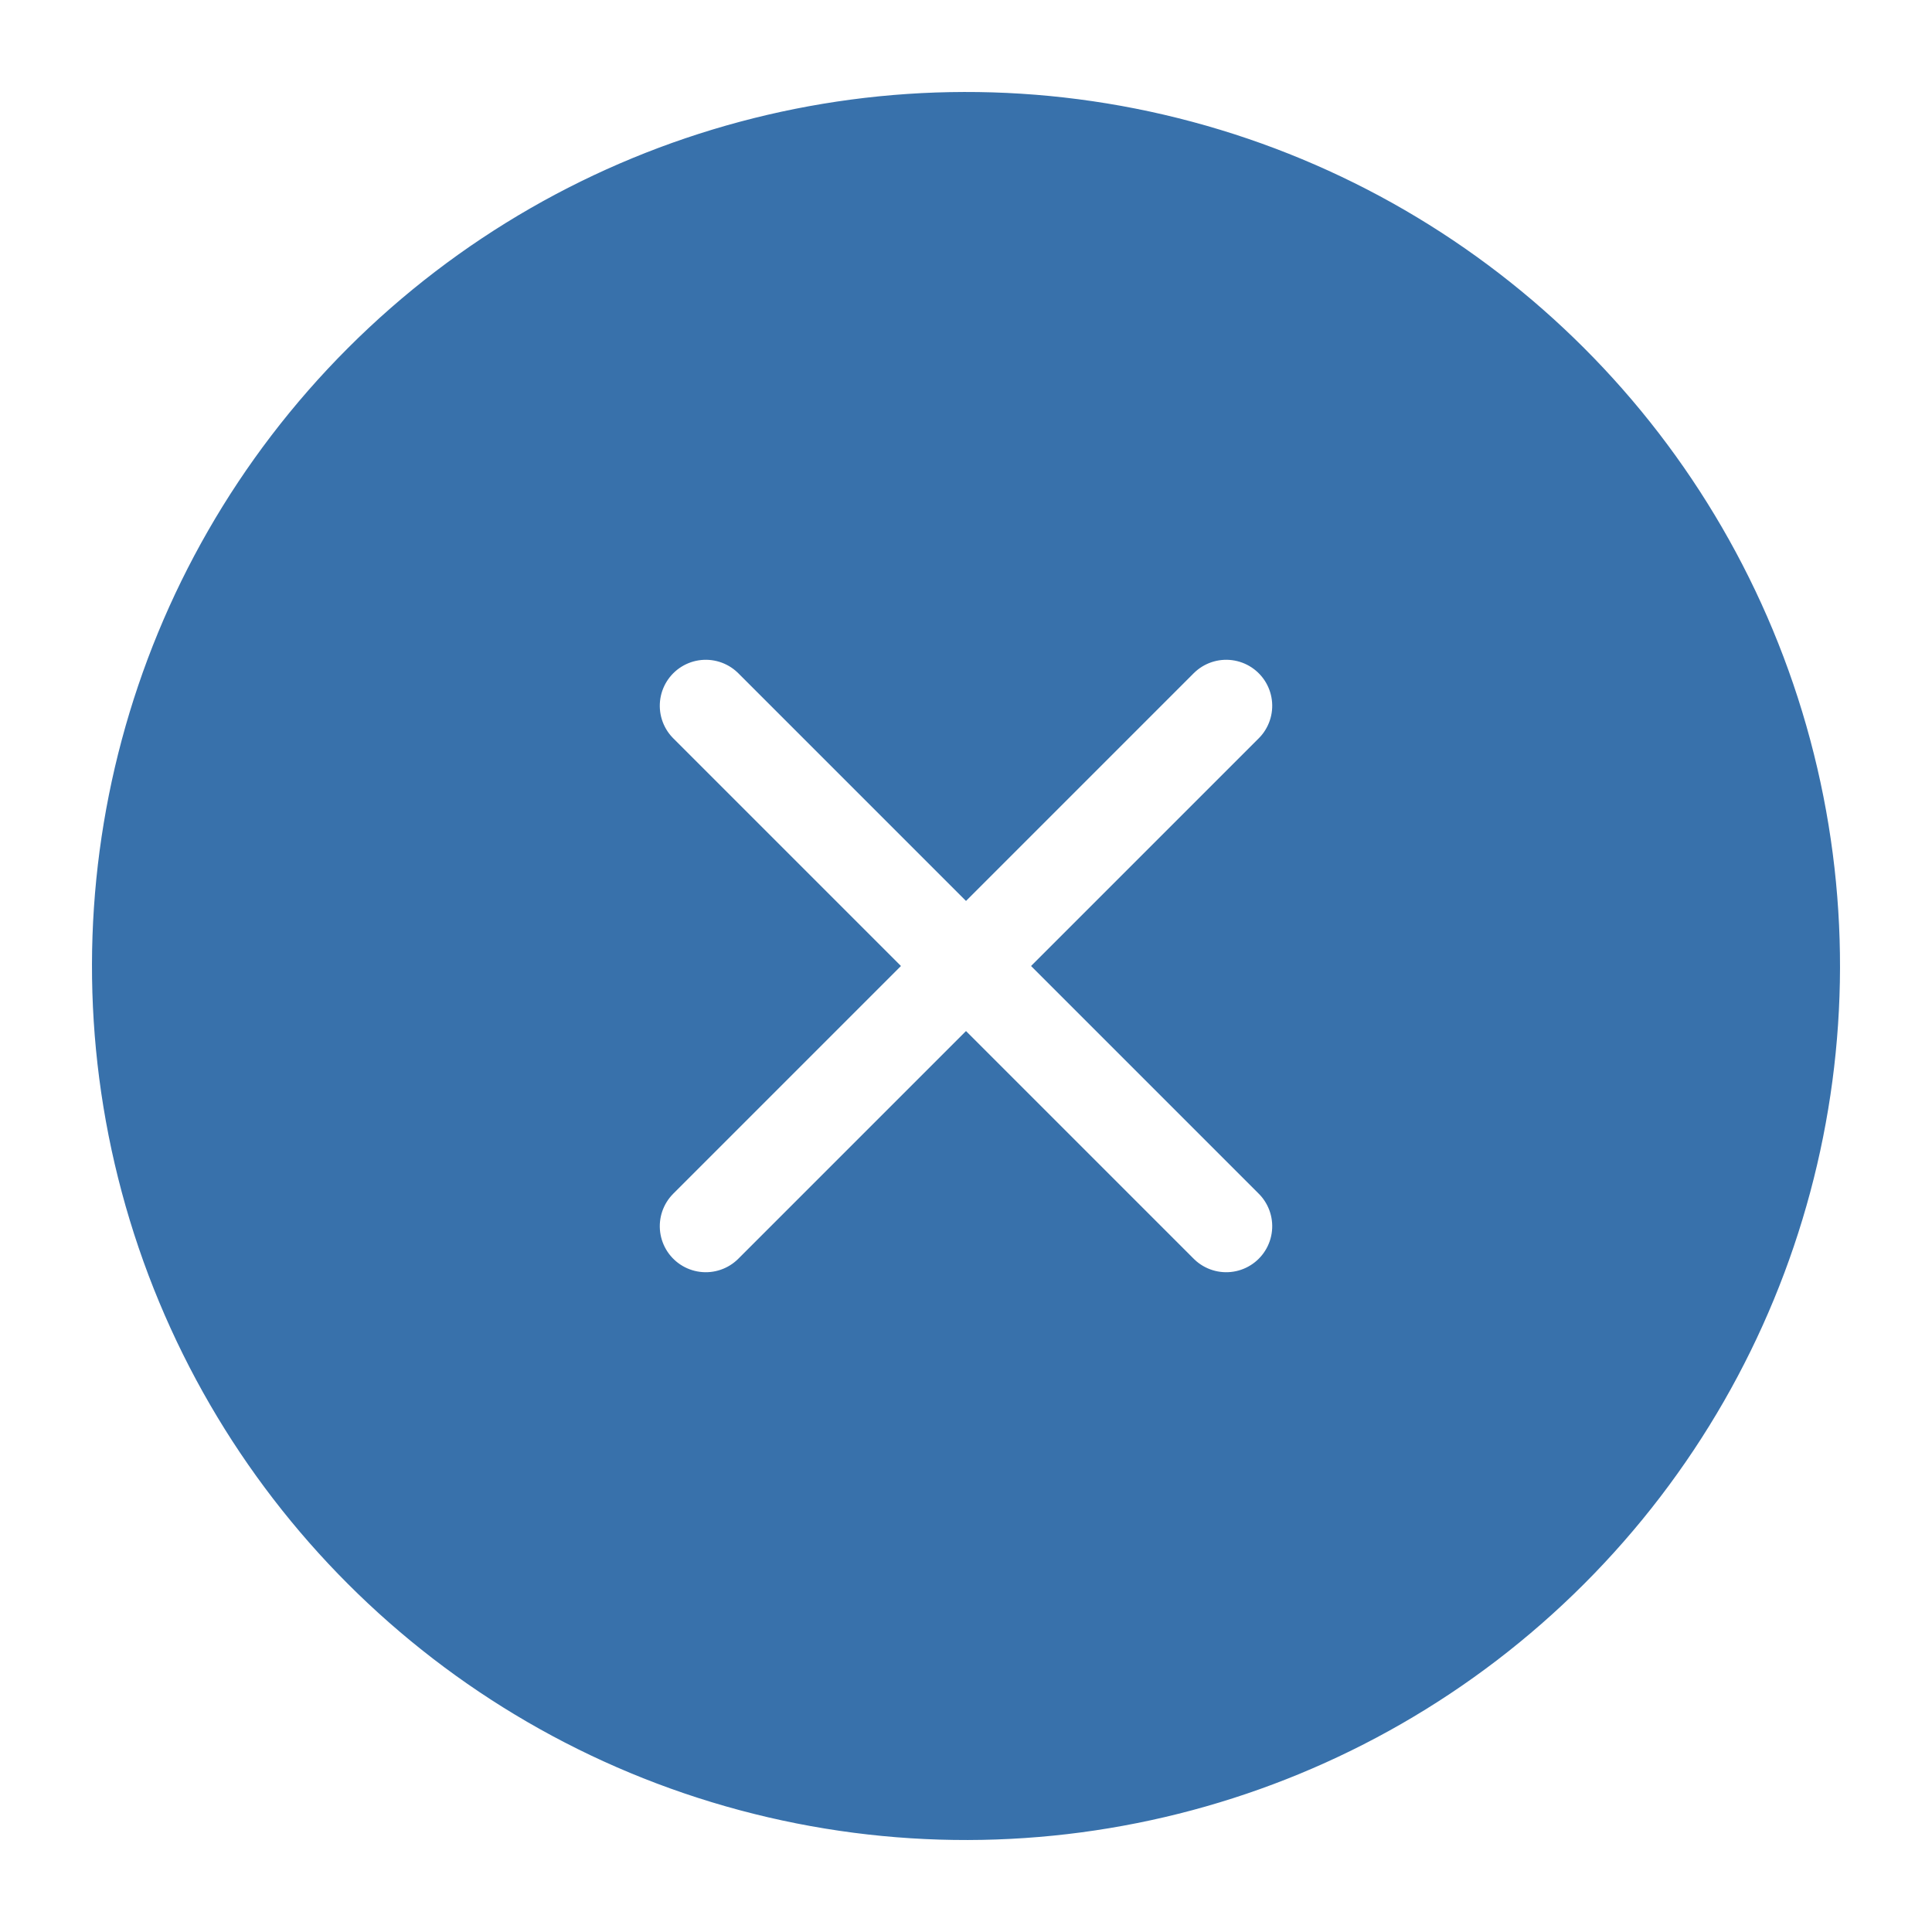 <?xml version="1.0" encoding="UTF-8"?>
<svg width="42px" height="42px" viewBox="0 0 42 42" version="1.1" xmlns="http://www.w3.org/2000/svg" xmlns:xlink="http://www.w3.org/1999/xlink">
    <!-- Generator: sketchtool 51.3 (57544) - http://www.bohemiancoding.com/sketch -->
    <title>3405585E-8C39-4D7F-A3B4-5793A3E33FE2</title>
    <desc>Created with sketchtool.</desc>
    <defs></defs>
    <g id="Page-1" stroke="none" stroke-width="1" fill="none" fill-rule="evenodd">
        <g id="Dashboard---ikoner" transform="translate(-1208, -376)">
            <rect fill="#FFFFFF" x="0" y="0" width="1440" height="1549"></rect>
            <g id="Group-11" transform="translate(1200, 368)" stroke="#FFFFFF" stroke-width="2">
                <g id="Group-9" transform="translate(29, 29) rotate(-315) translate(-29, -29) translate(9, 9)">
                    <g id="Group-4-Copy-2" fill="#3871AB">
                        <g id="Group-15-Copy-7">
                            <g id="Group">
                                <circle id="Oval-2" cx="20" cy="20" r="20"></circle>
                            </g>
                        </g>
                    </g>
                    <g id="Group-8-Copy" transform="translate(12, 12)" stroke-linecap="round" stroke-linejoin="round">
                        <path d="M8,0 L8,16" id="Line-9"></path>
                        <path d="M16,8 L0,8" id="Line-9-Copy"></path>
                    </g>
                </g>
            </g>
        </g>
    </g>
</svg>